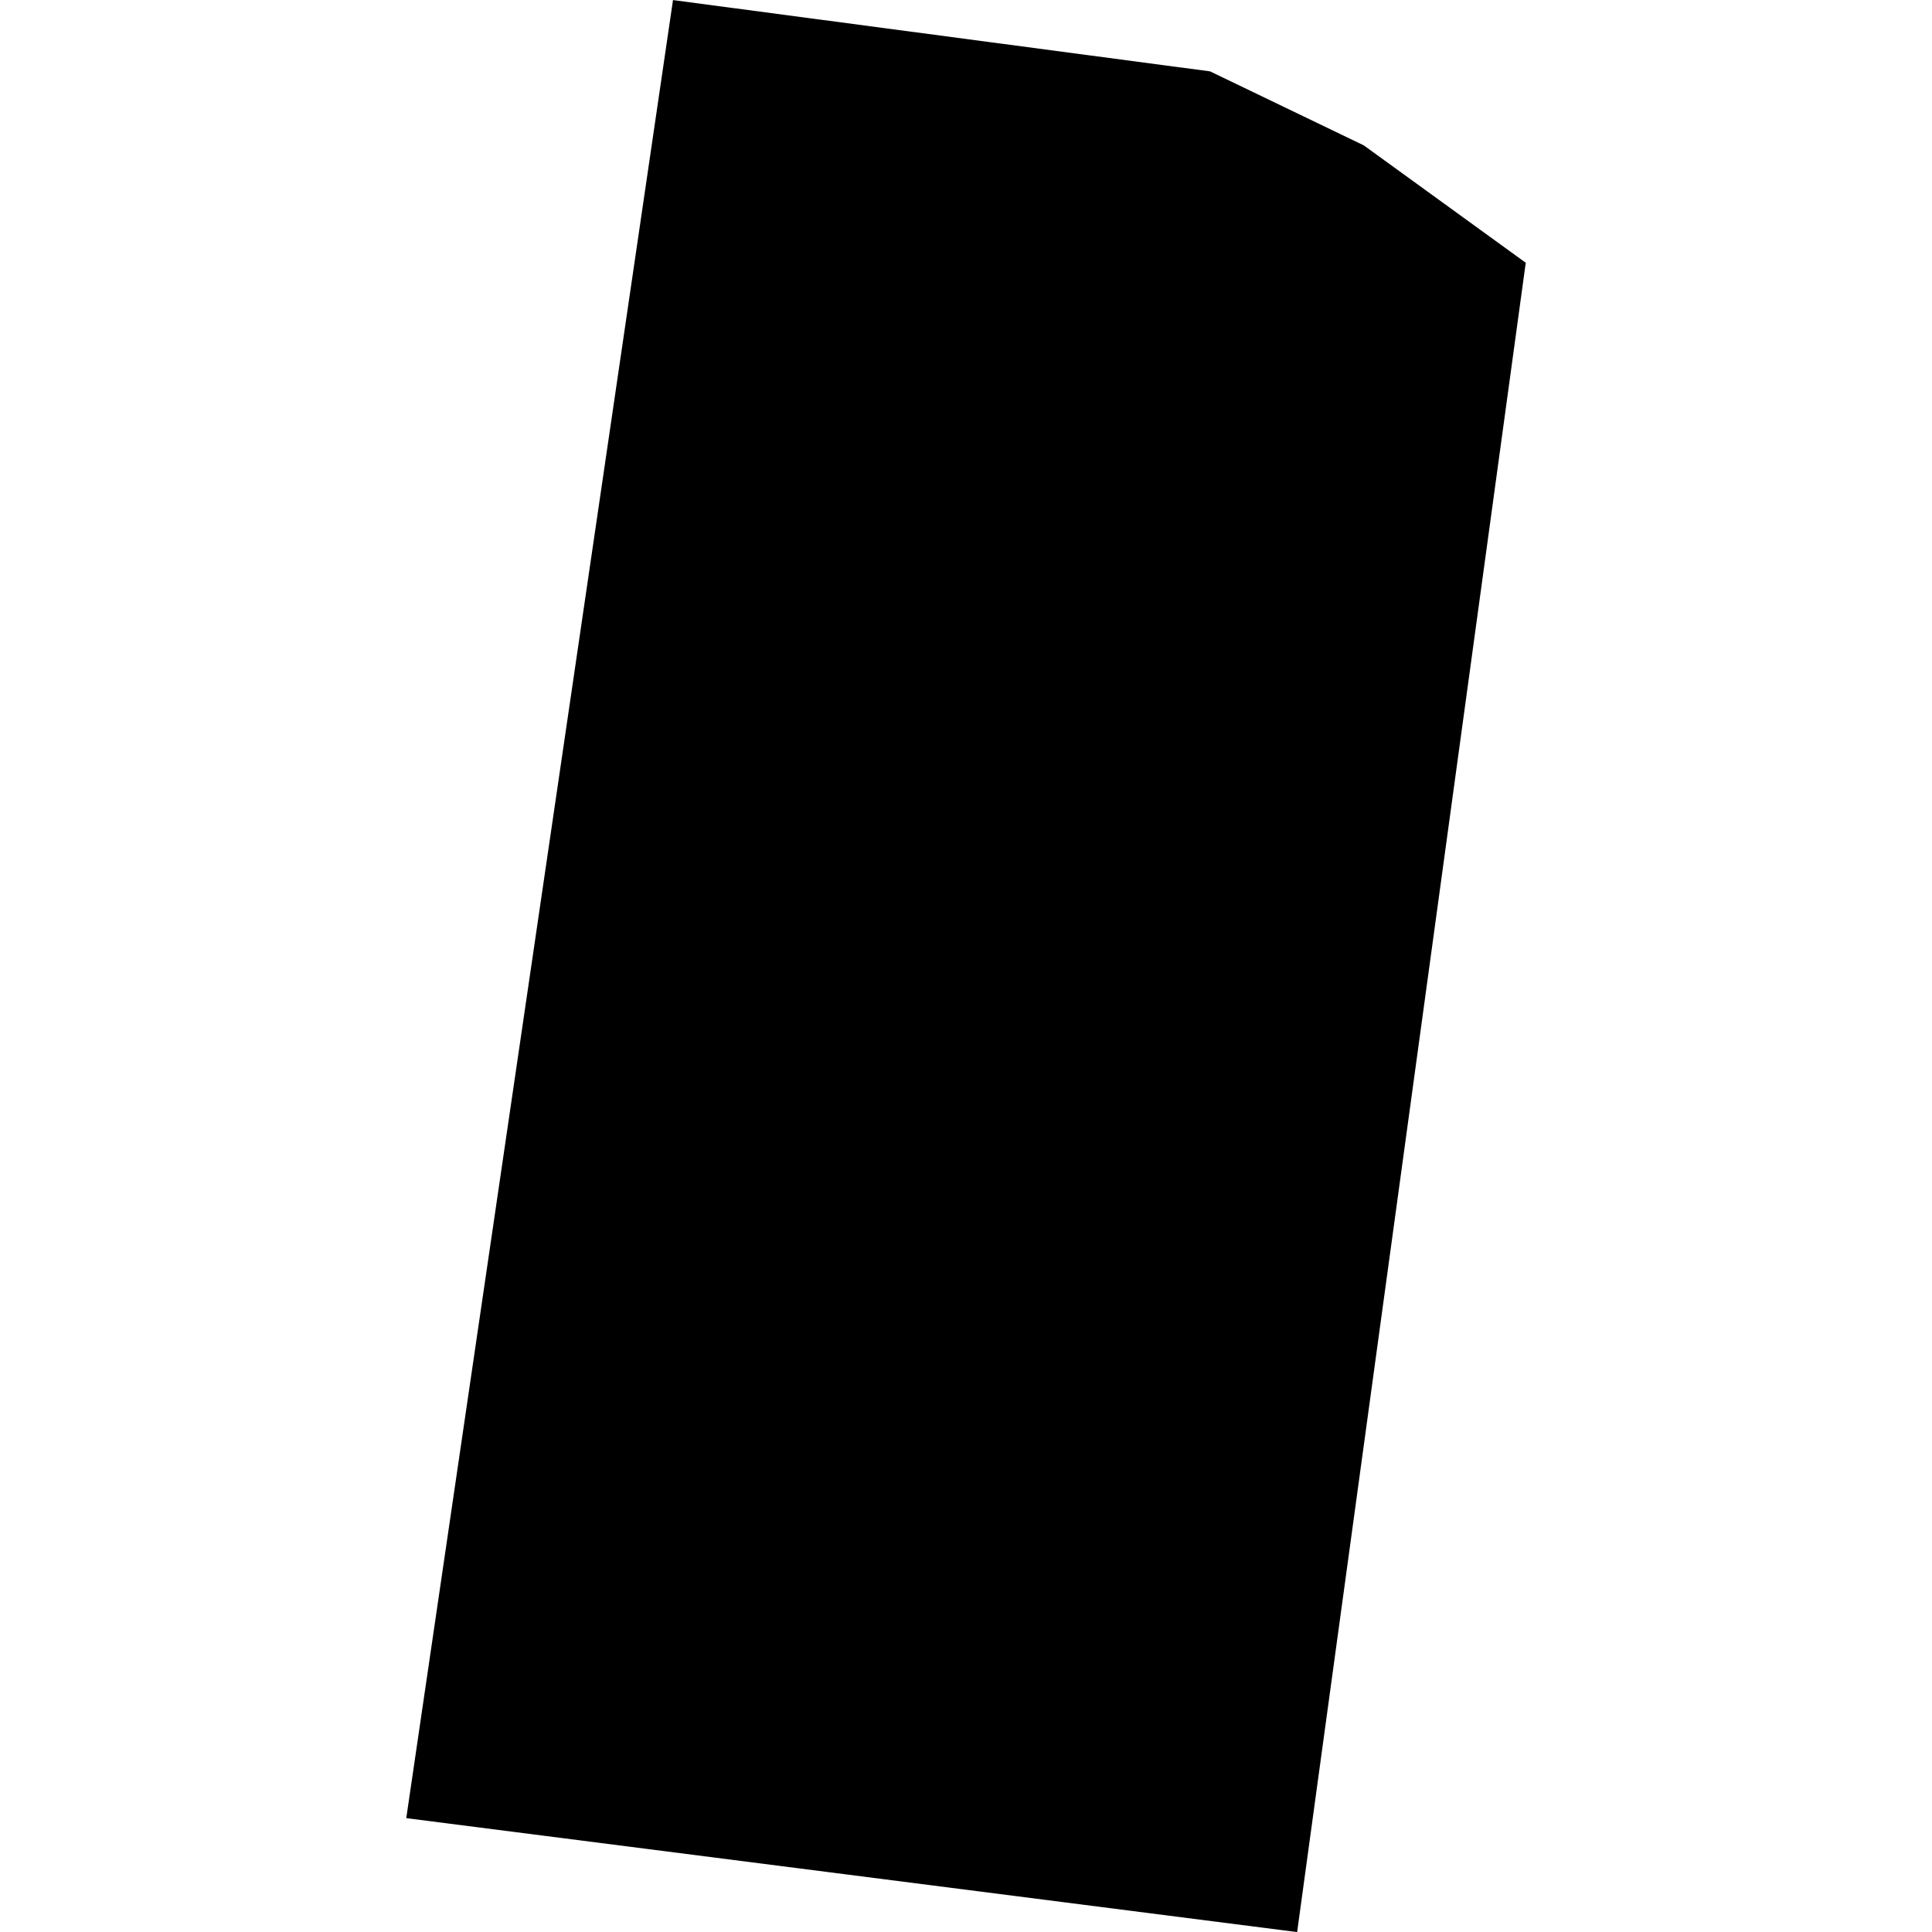 <?xml version="1.0" standalone="no"?>
<!DOCTYPE svg PUBLIC "-//W3C//DTD SVG 20010904//EN"
 "http://www.w3.org/TR/2001/REC-SVG-20010904/DTD/svg10.dtd">
<svg version="1.0" xmlns="http://www.w3.org/2000/svg"
 width="1024pt" height="1024pt" viewBox="-512 -512 1024 1024"
 preserveAspectRatio="xMidYMid meet">
  <path d="M311.898 245.145l3.578.475 1.024.493 1.079.782-1.523 11.121-5.935-.759 1.777-12.112z" transform="scale(79.559) translate(-313.85 -251.58)"></path>
</svg>
